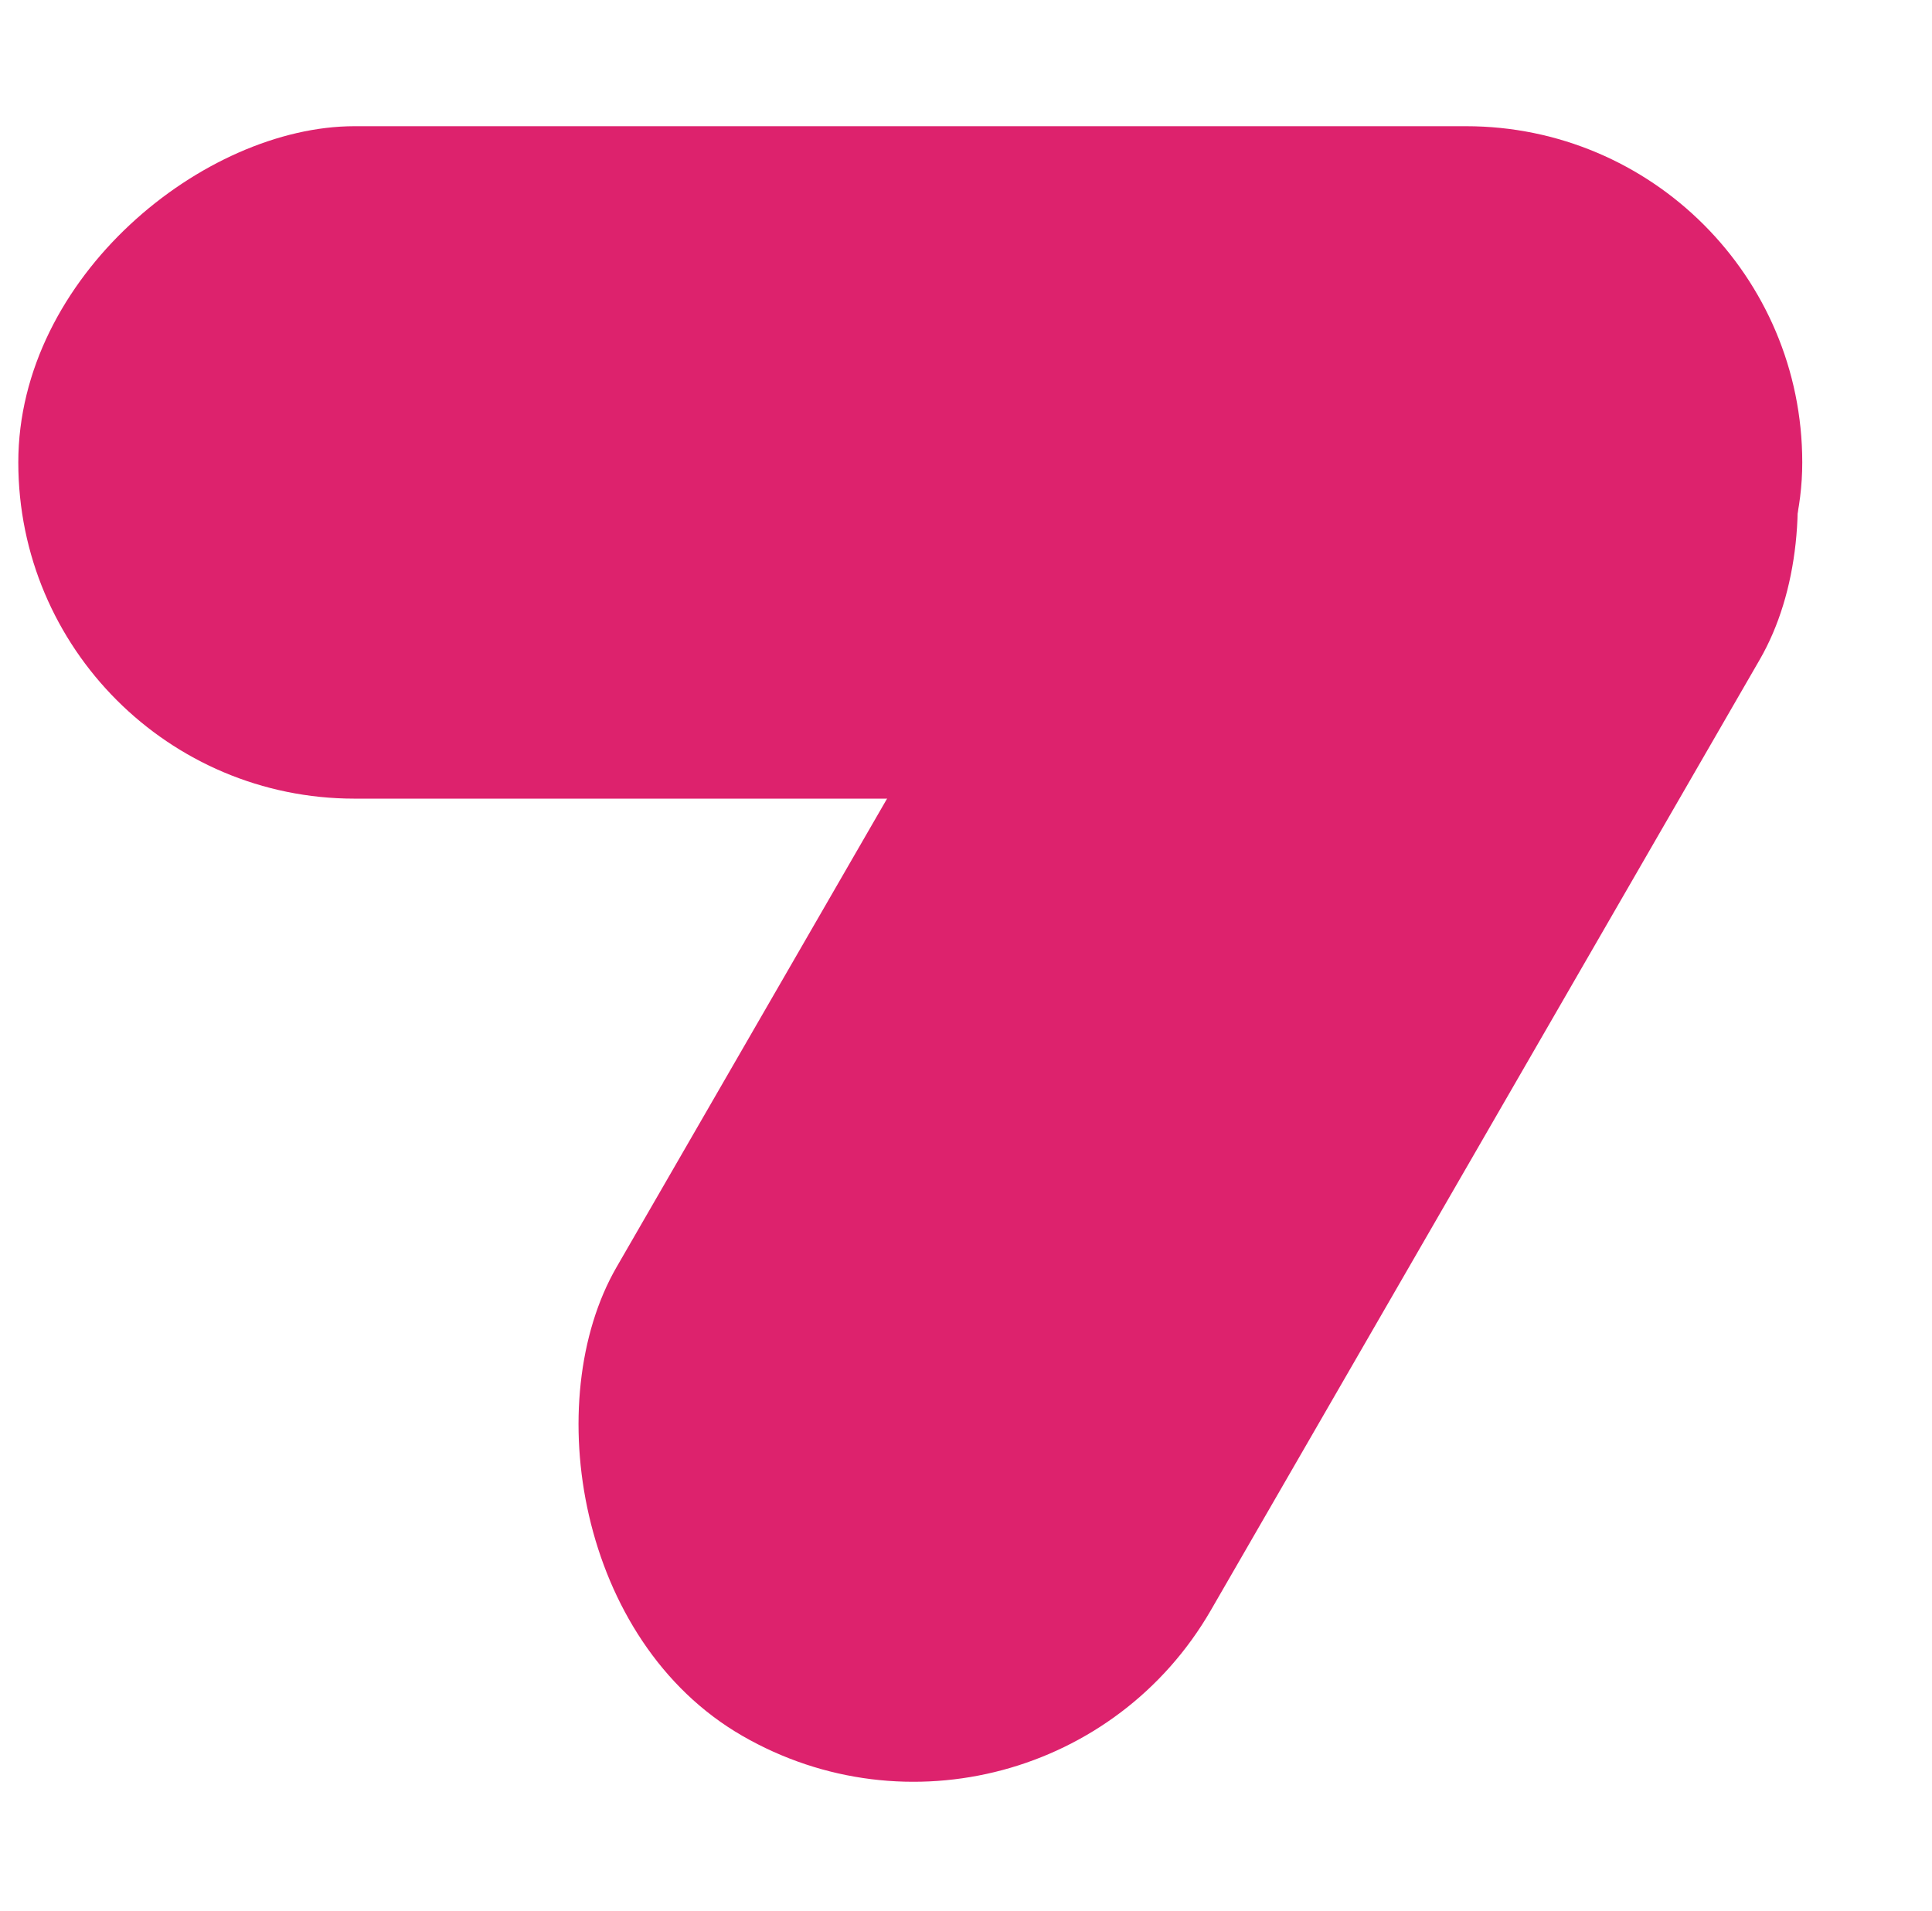 <svg width="91" height="90" viewBox="0 0 91 90" fill="none" xmlns="http://www.w3.org/2000/svg">
<g id="Group 6">
<rect id="Rectangle 603" x="0.862" y="37.62" width="31.675" height="84.027" rx="15.837" transform="rotate(-90 0.862 37.62)" fill="#DD226D"/>
<rect id="Rectangle 604" x="48.954" y="89.843" width="32.323" height="84.027" rx="16.161" transform="rotate(-150 48.954 89.843)" fill="#DD226D"/>
</g>
</svg>
